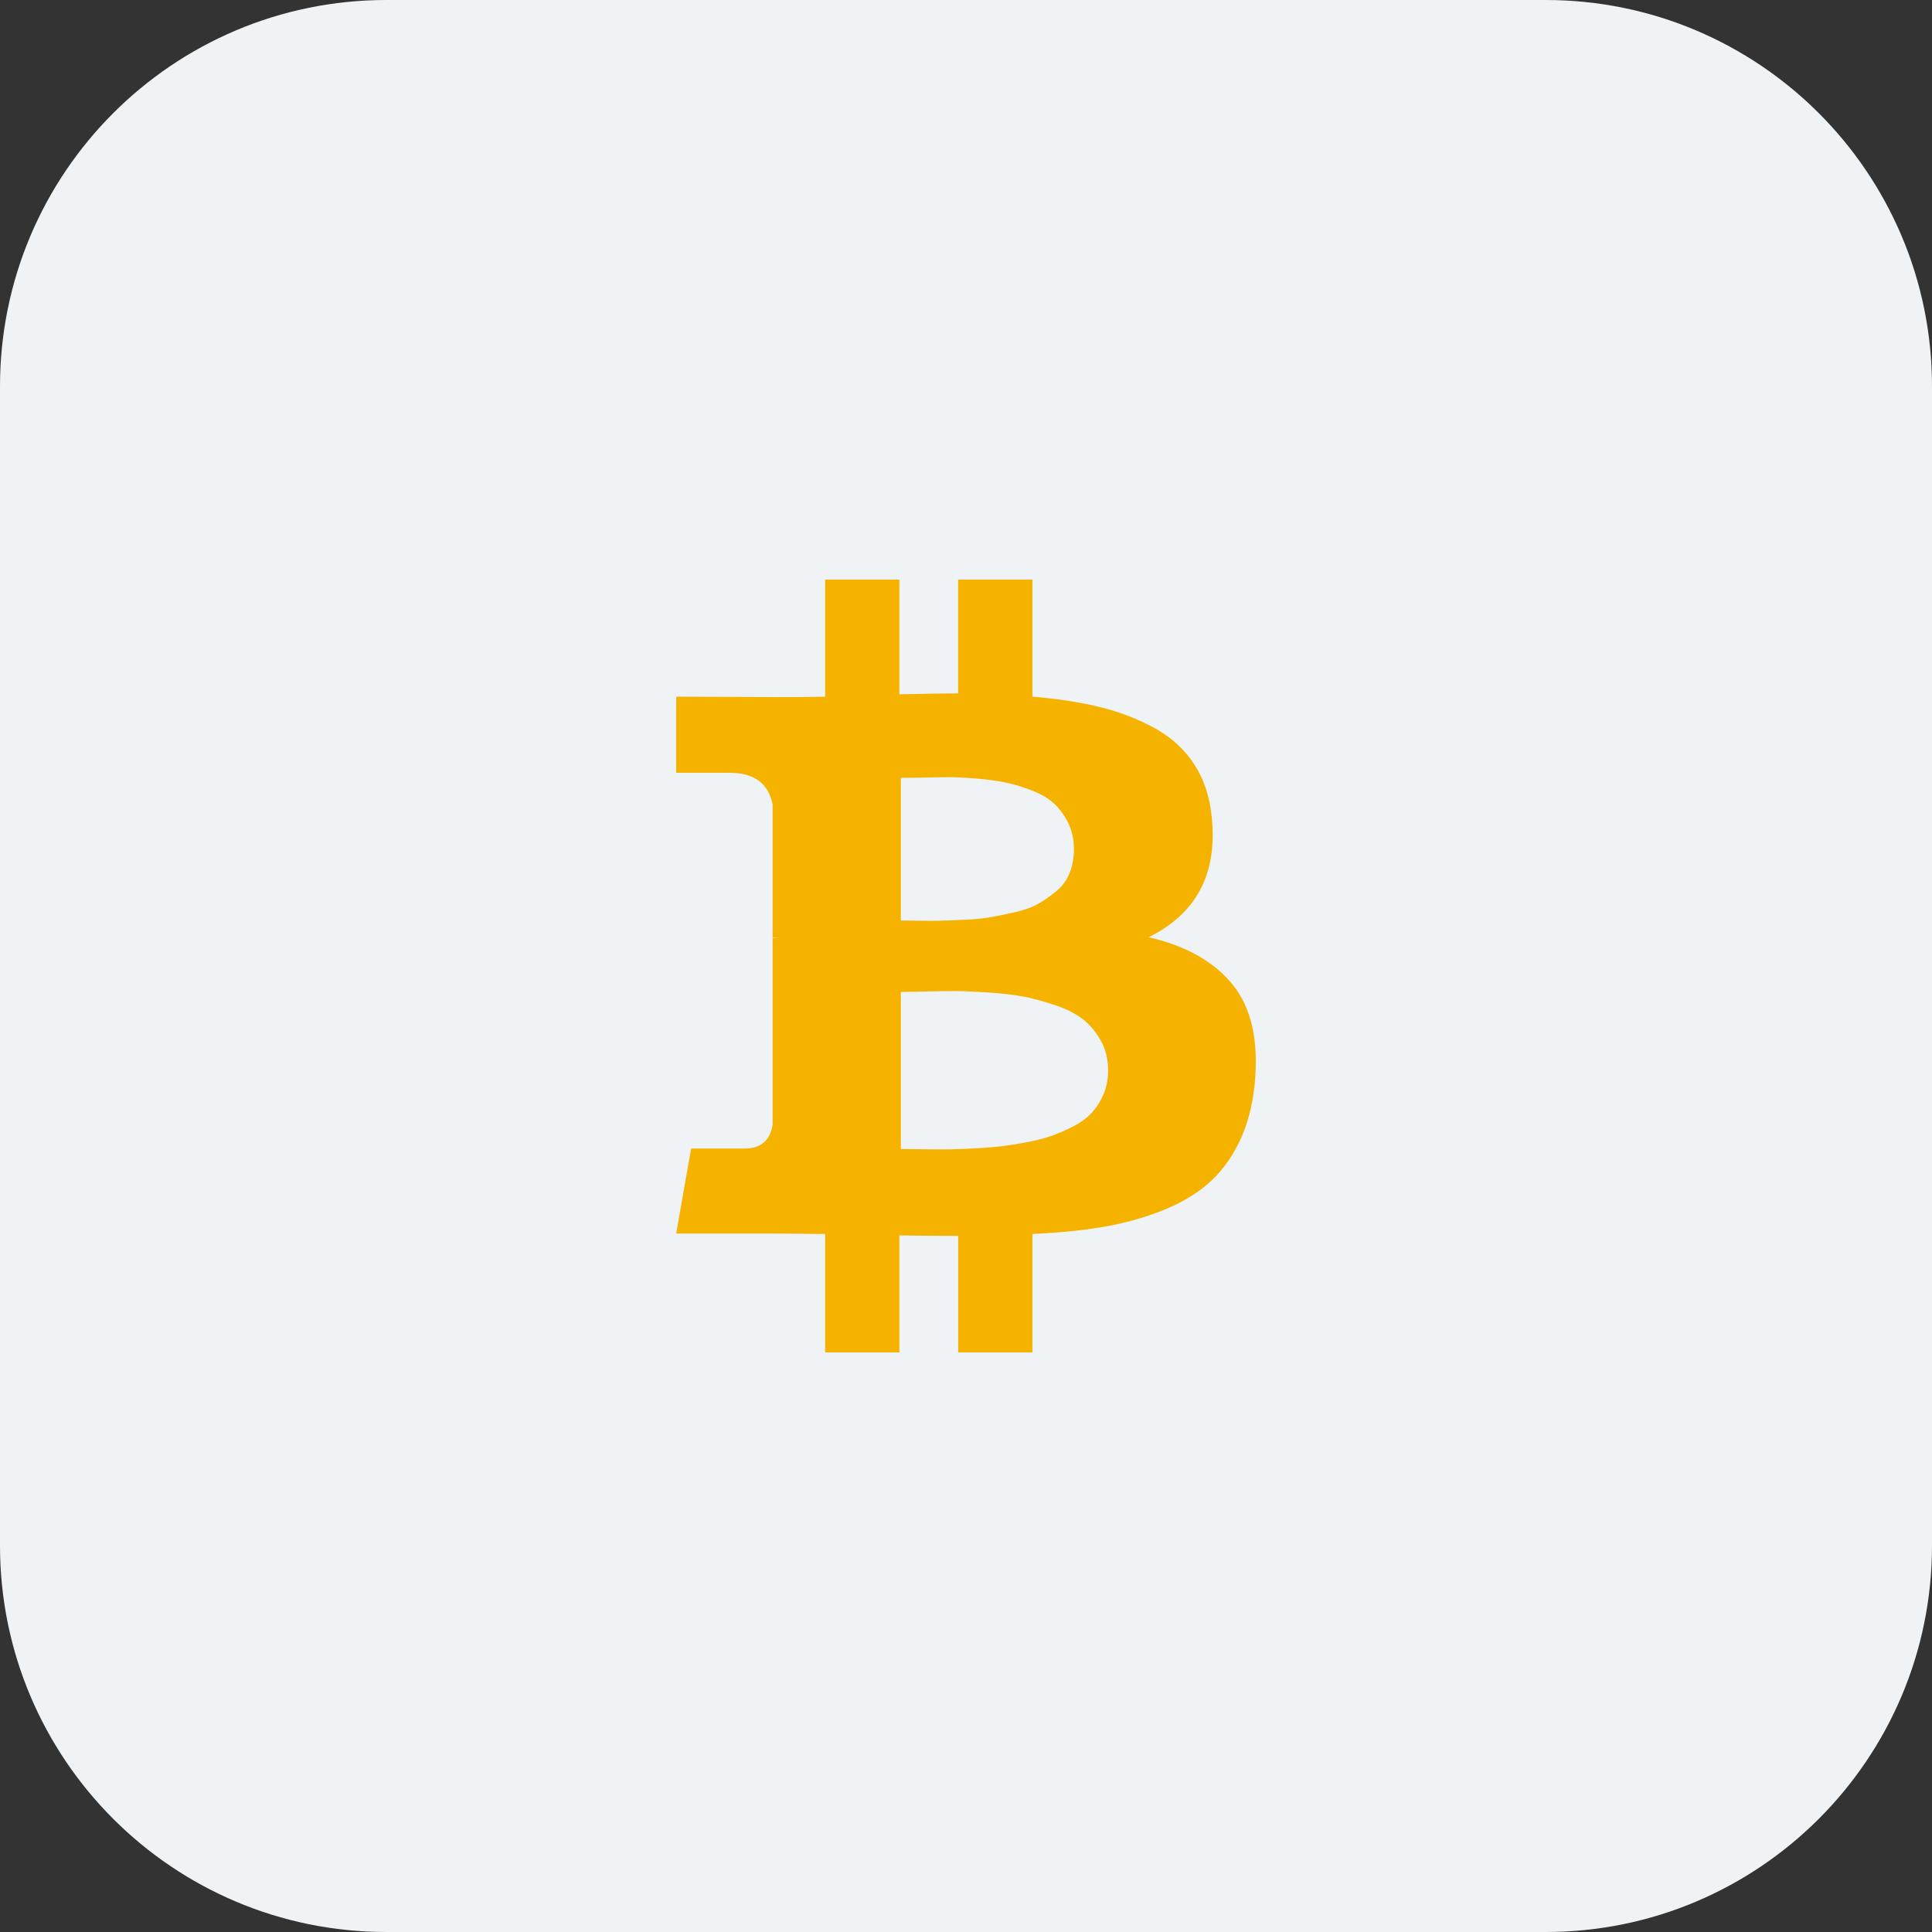 <svg width="40" height="40" viewBox="0 0 40 40" fill="none" xmlns="http://www.w3.org/2000/svg">
<rect x="0" y="0" width="40" height="40" fill="#333333" stroke="none"/>
<path d="M0 8C0 3.582 3.582 0 8 0H32C36.418 0 40 3.582 40 8V32C40 36.418 36.418 40 32 40H8C3.582 40 0 36.418 0 32V8Z" fill="#F0F3F5"/>
<path d="M25.527 20.394C25.142 19.913 24.559 19.583 23.781 19.404C24.772 18.916 25.208 18.09 25.088 16.923C25.048 16.5 24.927 16.133 24.724 15.822C24.521 15.511 24.247 15.261 23.9 15.072C23.554 14.883 23.178 14.739 22.773 14.639C22.367 14.54 21.901 14.468 21.375 14.423V12H19.838V14.356C19.572 14.356 19.166 14.362 18.621 14.375V12H17.084V14.423C16.864 14.43 16.542 14.433 16.116 14.433L14 14.423V16H15.108C15.613 16 15.909 16.218 15.996 16.654V19.414C16.063 19.414 16.116 19.417 16.156 19.423H15.996V23.289C15.943 23.616 15.75 23.779 15.417 23.779H14.309L14 25.539H15.996C16.123 25.539 16.305 25.54 16.545 25.543C16.785 25.547 16.964 25.548 17.084 25.548V28H18.621V25.577C18.901 25.584 19.306 25.587 19.839 25.587V28H21.375V25.548C21.921 25.523 22.405 25.475 22.828 25.404C23.25 25.333 23.654 25.223 24.04 25.072C24.426 24.922 24.749 24.734 25.008 24.509C25.268 24.285 25.482 24 25.652 23.654C25.821 23.308 25.93 22.907 25.976 22.452C26.063 21.561 25.913 20.875 25.527 20.394ZM19.045 16.101C19.261 16.097 19.441 16.094 19.584 16.091C19.727 16.088 19.92 16.096 20.163 16.115C20.406 16.134 20.61 16.16 20.777 16.192C20.943 16.224 21.126 16.277 21.326 16.351C21.525 16.424 21.685 16.514 21.805 16.62C21.924 16.726 22.026 16.86 22.109 17.024C22.192 17.187 22.234 17.375 22.234 17.586C22.234 17.766 22.204 17.929 22.144 18.077C22.084 18.224 21.994 18.348 21.875 18.447C21.755 18.546 21.632 18.633 21.505 18.707C21.379 18.78 21.217 18.84 21.021 18.884C20.825 18.929 20.654 18.965 20.507 18.99C20.361 19.016 20.178 19.034 19.959 19.043C19.739 19.053 19.572 19.059 19.459 19.062C19.346 19.066 19.192 19.066 18.995 19.062C18.799 19.059 18.684 19.058 18.651 19.058V16.105C18.697 16.106 18.829 16.104 19.045 16.101ZM22.848 22.654C22.784 22.801 22.703 22.929 22.603 23.038C22.503 23.147 22.372 23.244 22.209 23.327C22.046 23.41 21.888 23.477 21.735 23.529C21.582 23.58 21.397 23.625 21.181 23.663C20.965 23.702 20.775 23.729 20.612 23.745C20.449 23.761 20.254 23.774 20.028 23.784C19.802 23.793 19.625 23.798 19.499 23.798C19.373 23.798 19.213 23.796 19.02 23.793C18.827 23.79 18.704 23.788 18.651 23.788V20.538C18.704 20.538 18.862 20.535 19.125 20.529C19.388 20.522 19.602 20.519 19.768 20.519C19.935 20.519 20.164 20.529 20.457 20.548C20.75 20.567 20.996 20.596 21.196 20.634C21.395 20.673 21.613 20.732 21.849 20.812C22.086 20.892 22.277 20.99 22.424 21.105C22.57 21.221 22.693 21.368 22.793 21.548C22.893 21.727 22.942 21.932 22.942 22.163C22.942 22.343 22.911 22.506 22.848 22.654Z" fill="#F5B300"/>
</svg>
